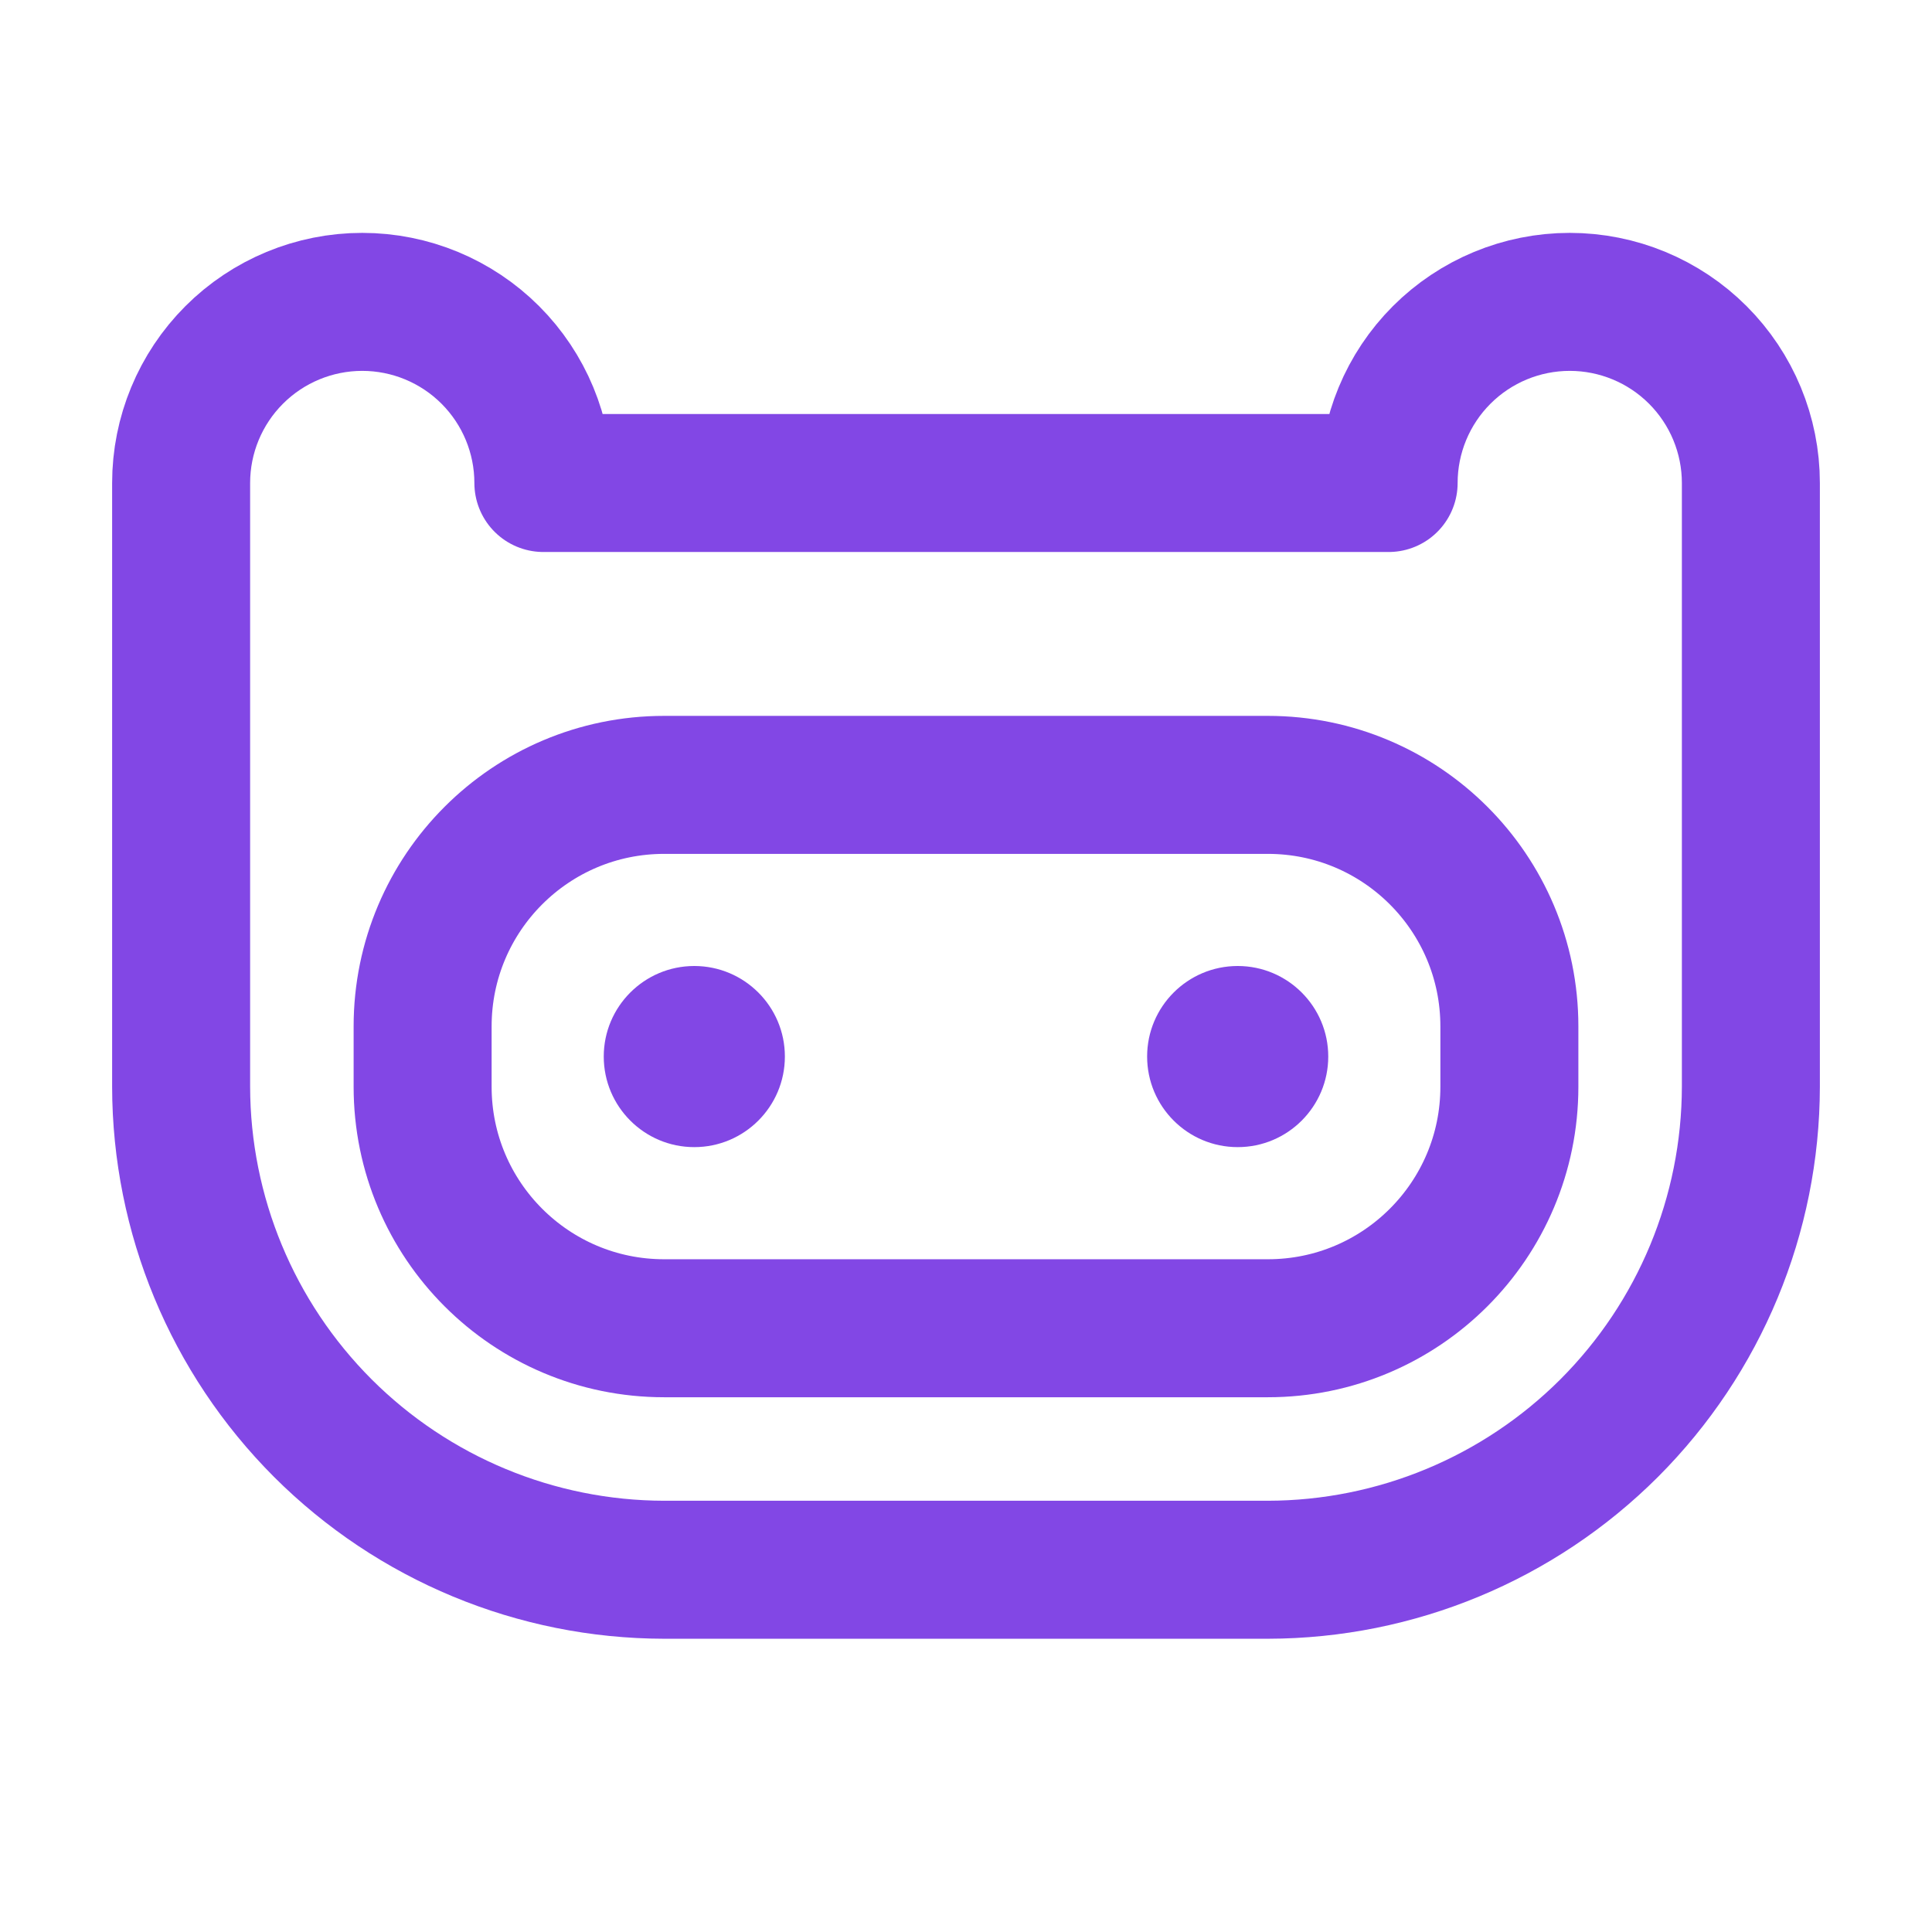 <svg width="28" height="28" viewBox="0 0 28 28" fill="none" xmlns="http://www.w3.org/2000/svg">
<path d="M18.375 11.375H9.625C7.692 11.375 6.125 12.942 6.125 14.875V15.75C6.125 17.683 7.692 19.25 9.625 19.25H18.375C20.308 19.25 21.875 17.683 21.875 15.75V14.875C21.875 12.942 20.308 11.375 18.375 11.375Z" stroke="#8247E5" stroke-width="2" stroke-linecap="round" stroke-linejoin="round"/>
<path d="M2.625 7C2.625 6.304 2.902 5.636 3.394 5.144C3.886 4.652 4.554 4.375 5.25 4.375C5.946 4.375 6.614 4.652 7.106 5.144C7.598 5.636 7.875 6.304 7.875 7H20.125C20.125 6.304 20.402 5.636 20.894 5.144C21.386 4.652 22.054 4.375 22.75 4.375C23.446 4.375 24.114 4.652 24.606 5.144C25.098 5.636 25.375 6.304 25.375 7V15.75C25.372 17.606 24.634 19.384 23.322 20.697C22.009 22.009 20.231 22.747 18.375 22.75H9.625C7.769 22.747 5.991 22.009 4.678 20.697C3.366 19.384 2.628 17.606 2.625 15.75V7Z" stroke="#8247E5" stroke-width="2" stroke-linecap="round" stroke-linejoin="round"/>
<path d="M10.062 16.625C10.787 16.625 11.375 16.037 11.375 15.312C11.375 14.588 10.787 14 10.062 14C9.338 14 8.75 14.588 8.75 15.312C8.75 16.037 9.338 16.625 10.062 16.625Z" fill="#8247E5"/>
<path d="M17.938 16.625C18.662 16.625 19.25 16.037 19.25 15.312C19.25 14.588 18.662 14 17.938 14C17.213 14 16.625 14.588 16.625 15.312C16.625 16.037 17.213 16.625 17.938 16.625Z" fill="#8247E5"/>
</svg>
